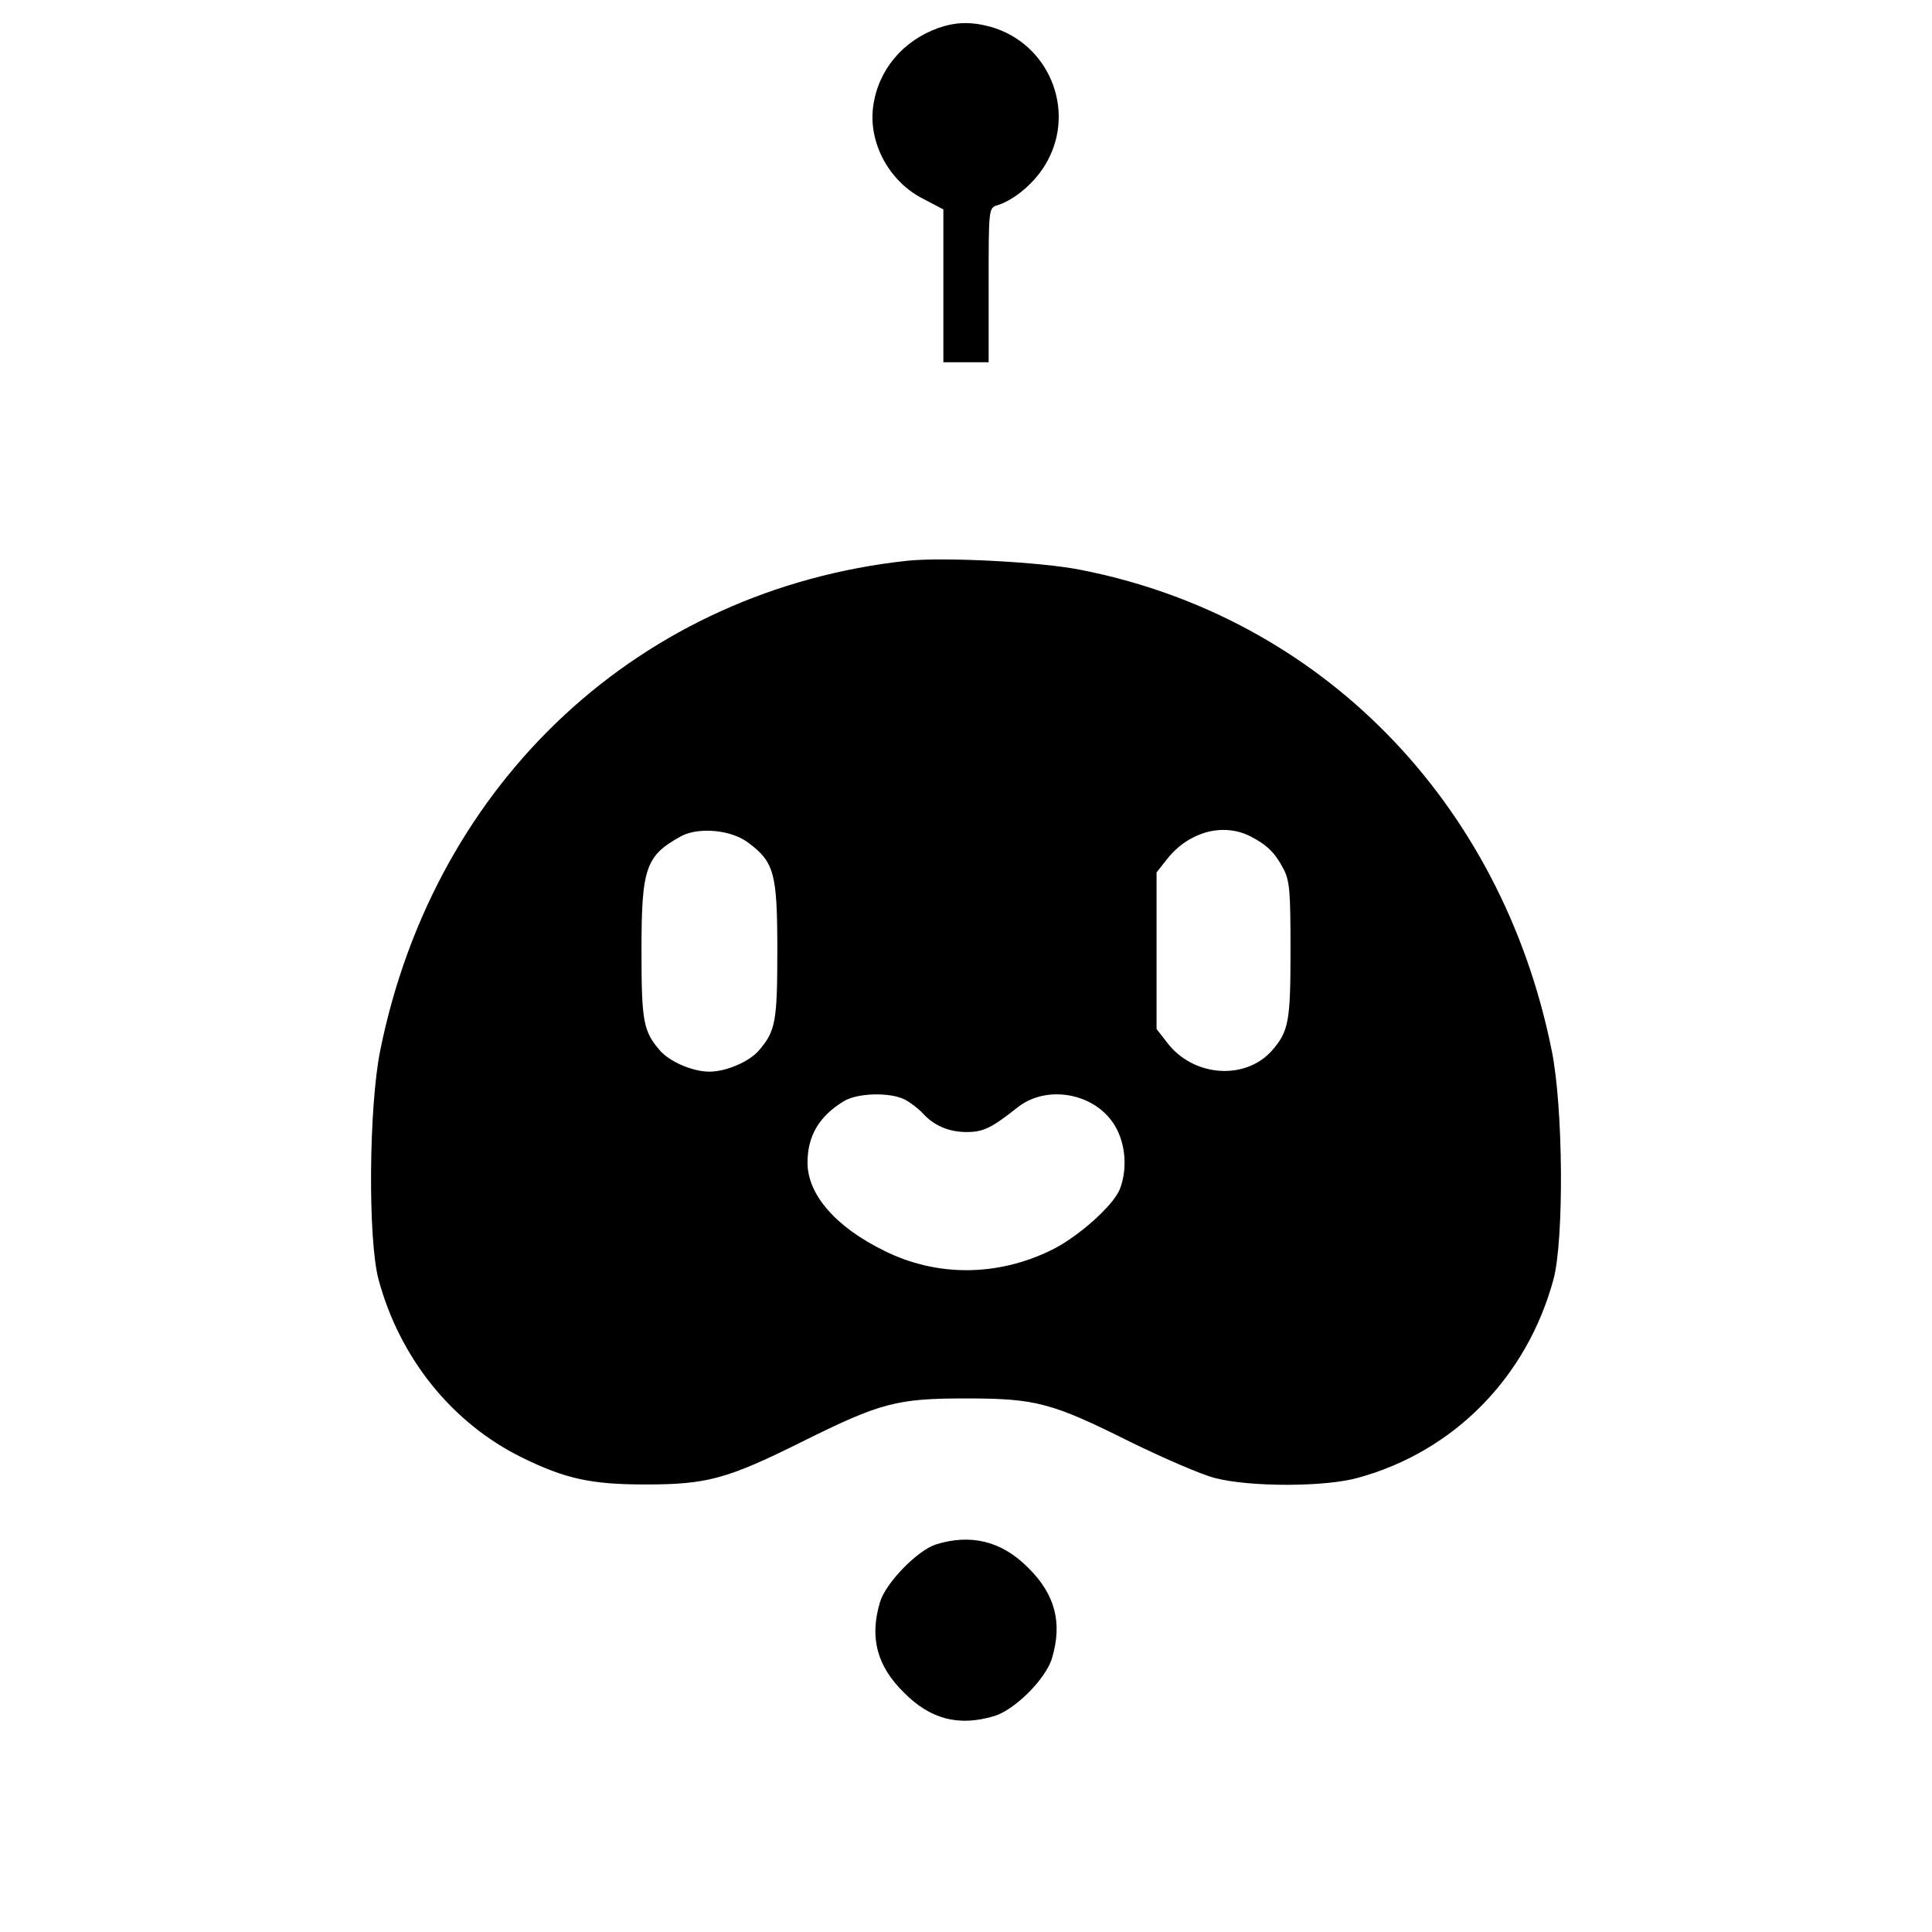 <?xml version="1.0" standalone="no"?>
<!DOCTYPE svg PUBLIC "-//W3C//DTD SVG 20010904//EN"
 "http://www.w3.org/TR/2001/REC-SVG-20010904/DTD/svg10.dtd">
<svg version="1.0" xmlns="http://www.w3.org/2000/svg"
 width="512pt" height="512pt" viewBox="0 0 512 512"
 preserveAspectRatio="xMidYMid meet">

<g transform="translate(0,512) scale(0.1,-0.1)"
fill="#000000" stroke="none">
<path d="M2487 5046 c-95 -34 -160 -112 -173 -208 -13 -95 41 -197 129 -243
l57 -30 0 -202 0 -203 60 0 60 0 0 204 c0 203 0 205 23 212 48 15 104 64 132
116 77 139 3 314 -150 357 -52 14 -91 13 -138 -3z"/>
<path d="M2405 3634 c-706 -76 -1252 -582 -1397 -1296 -31 -151 -33 -503 -5
-608 56 -209 195 -381 379 -472 116 -57 184 -72 328 -72 163 0 216 14 415 113
209 104 252 115 435 115 184 0 227 -11 435 -115 88 -43 189 -87 225 -96 92
-24 293 -24 380 1 254 70 447 267 517 526 28 105 26 457 -5 607 -133 660 -613
1149 -1249 1273 -105 21 -362 34 -458 24z m-421 -748 c68 -51 76 -81 76 -286
0 -188 -5 -213 -49 -264 -26 -30 -87 -56 -131 -56 -44 0 -105 26 -131 56 -44
51 -49 76 -49 264 0 221 11 252 105 304 47 25 134 17 179 -18z m1329 18 c45
-23 66 -44 88 -86 17 -32 19 -60 19 -218 0 -188 -5 -213 -49 -264 -71 -80
-209 -70 -278 21 l-28 36 0 208 0 207 30 38 c57 70 146 94 218 58z m-915 -698
c15 -8 36 -24 47 -36 30 -33 69 -50 117 -50 44 0 66 11 133 64 79 64 209 39
260 -48 29 -49 33 -117 12 -169 -19 -44 -111 -126 -181 -160 -143 -70 -303
-71 -442 -2 -129 63 -204 149 -204 234 0 70 30 122 95 162 36 23 124 25 163 5z"/>
<path d="M2480 1027 c-49 -16 -133 -102 -148 -153 -28 -94 -8 -169 63 -239 70
-71 145 -91 239 -63 55 16 138 99 154 154 28 94 8 169 -63 239 -70 71 -152 91
-245 62z"/>
</g>
</svg>
